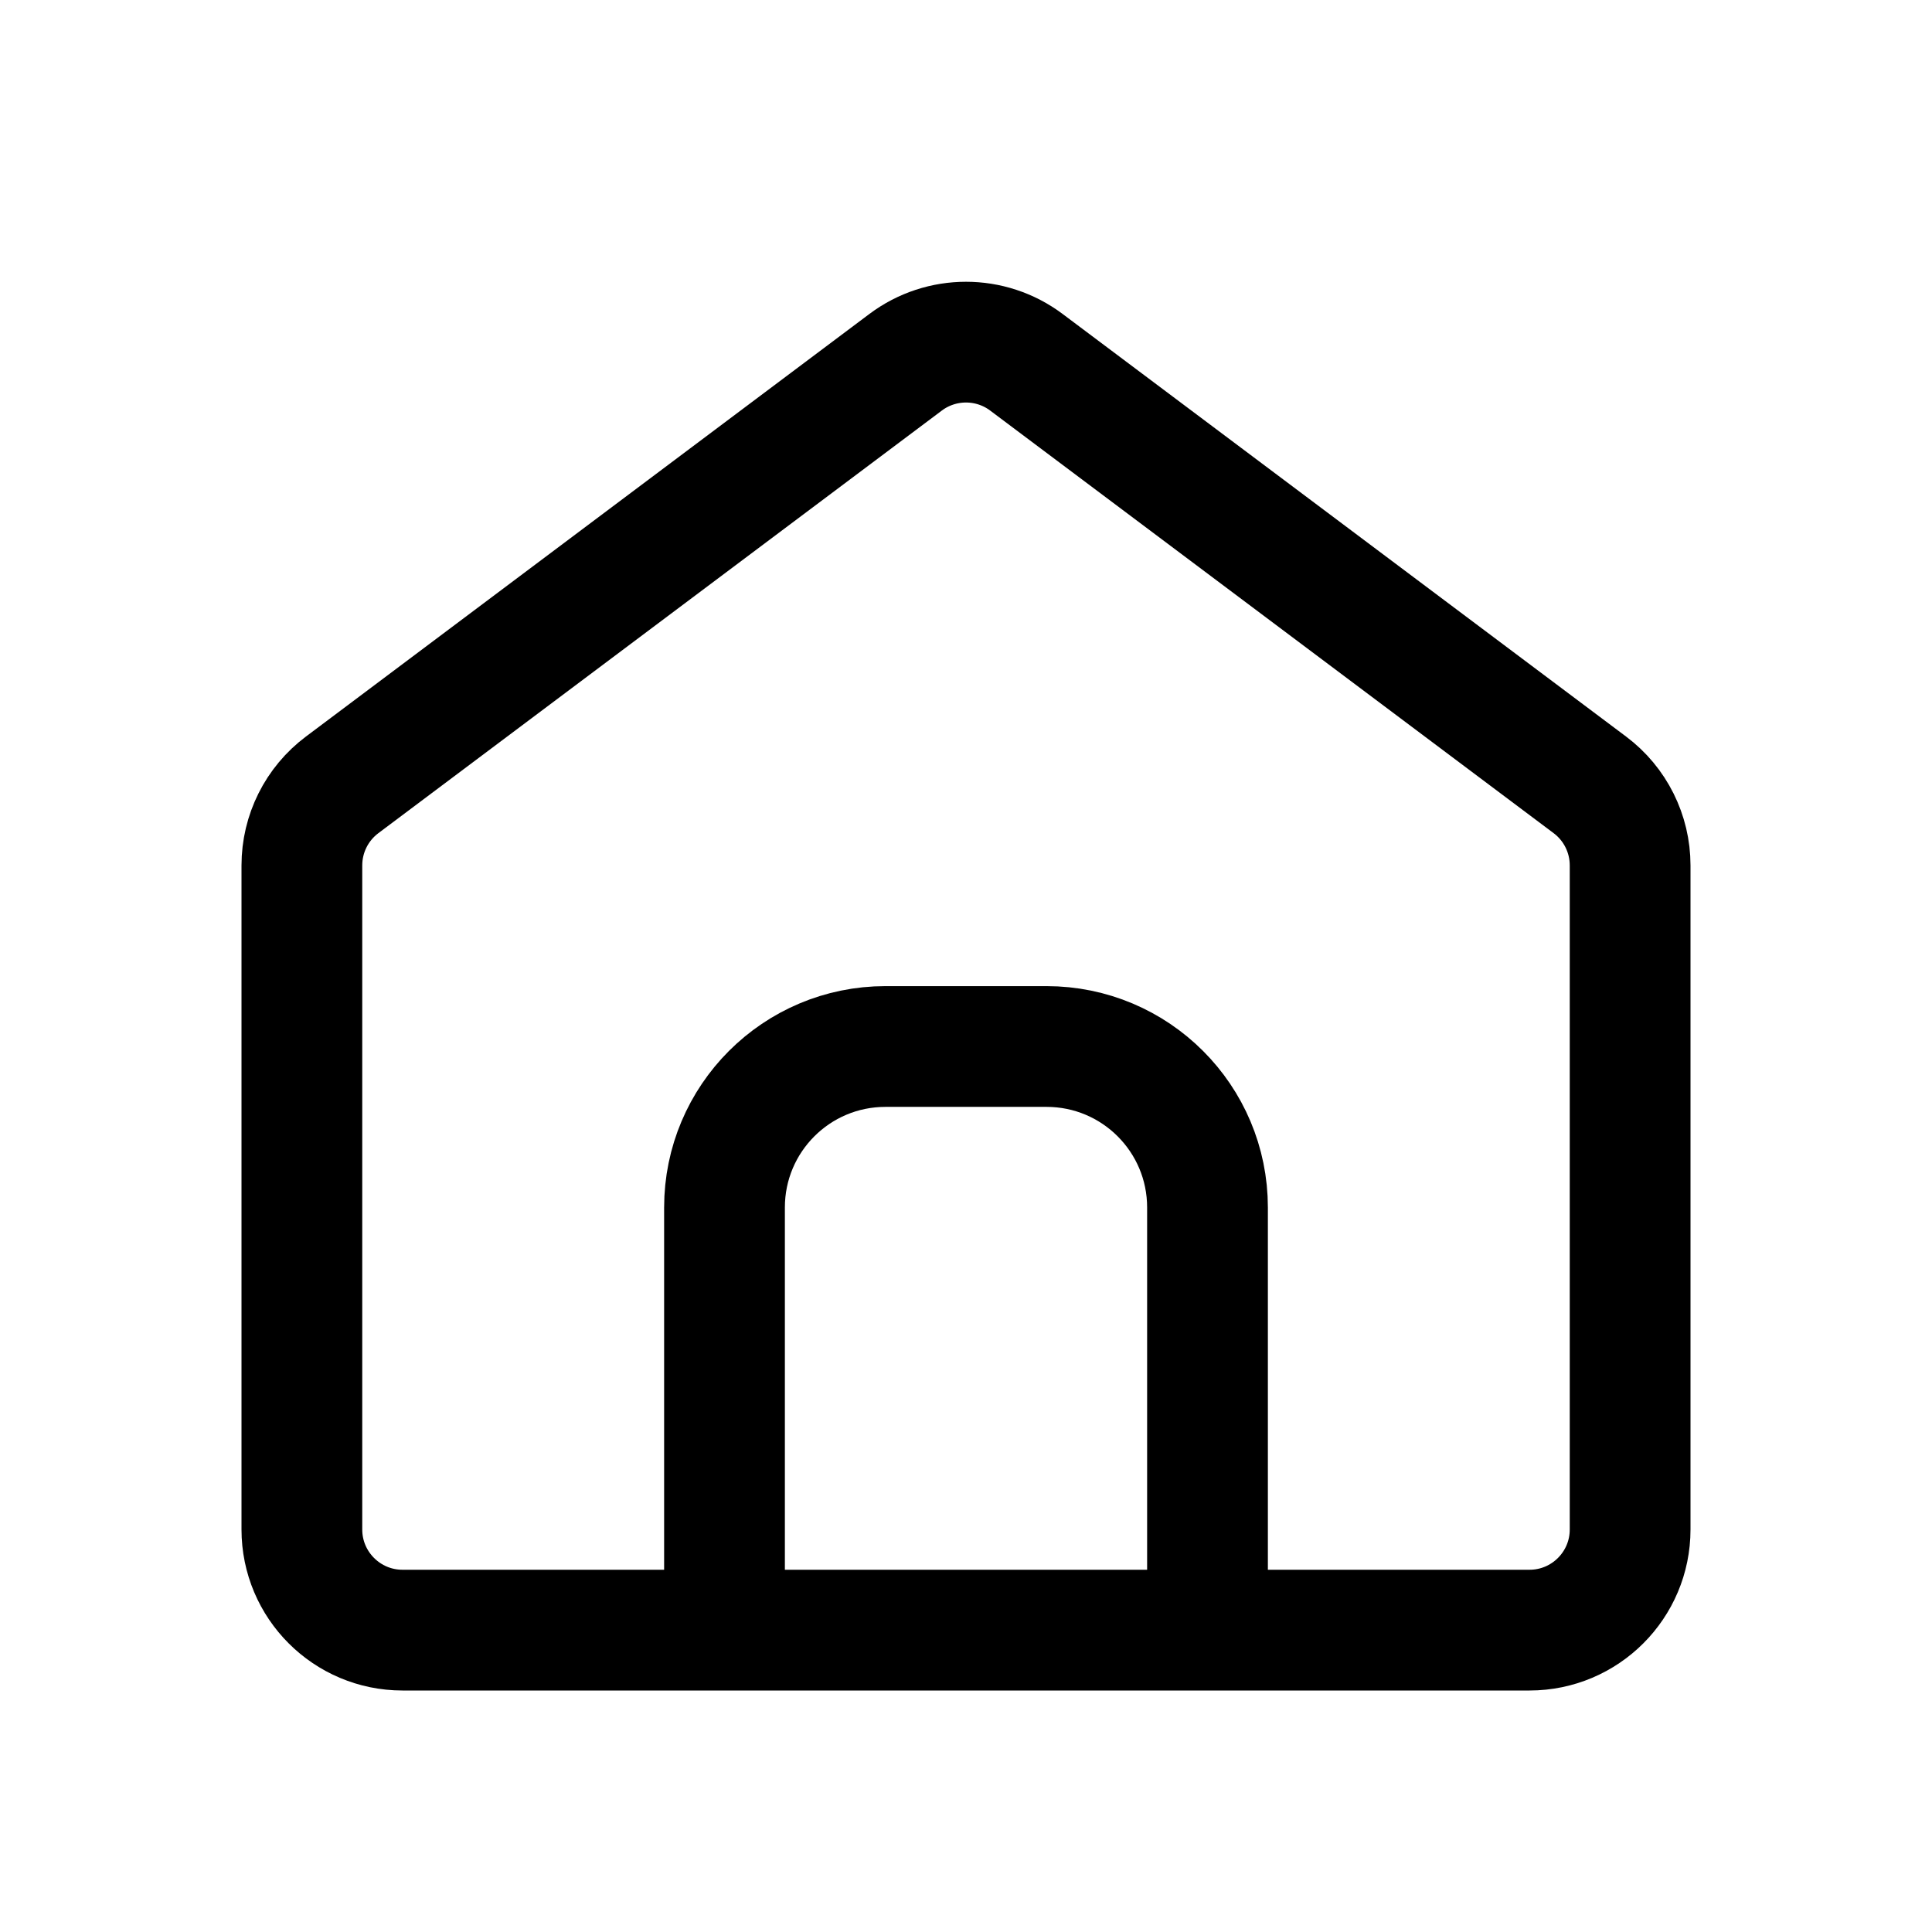 <svg width="24" height="24" viewBox="0 0 24 24" fill="none" xmlns="http://www.w3.org/2000/svg">
<path d="M11.25 4.5C11.694 4.167 12.306 4.167 12.75 4.5L19.75 9.75C20.065 9.986 20.25 10.357 20.25 10.75V19C20.25 19.69 19.69 20.25 19 20.25H5C4.31 20.25 3.75 19.69 3.75 19V10.75C3.75 10.357 3.935 9.986 4.25 9.75L11.25 4.5Z" stroke="black" stroke-width="1.5"/>
<path d="M9 20V15C9 13.895 9.895 13 11 13H13C14.105 13 15 13.895 15 15V20" stroke="black" stroke-width="1.5"/>
</svg>
